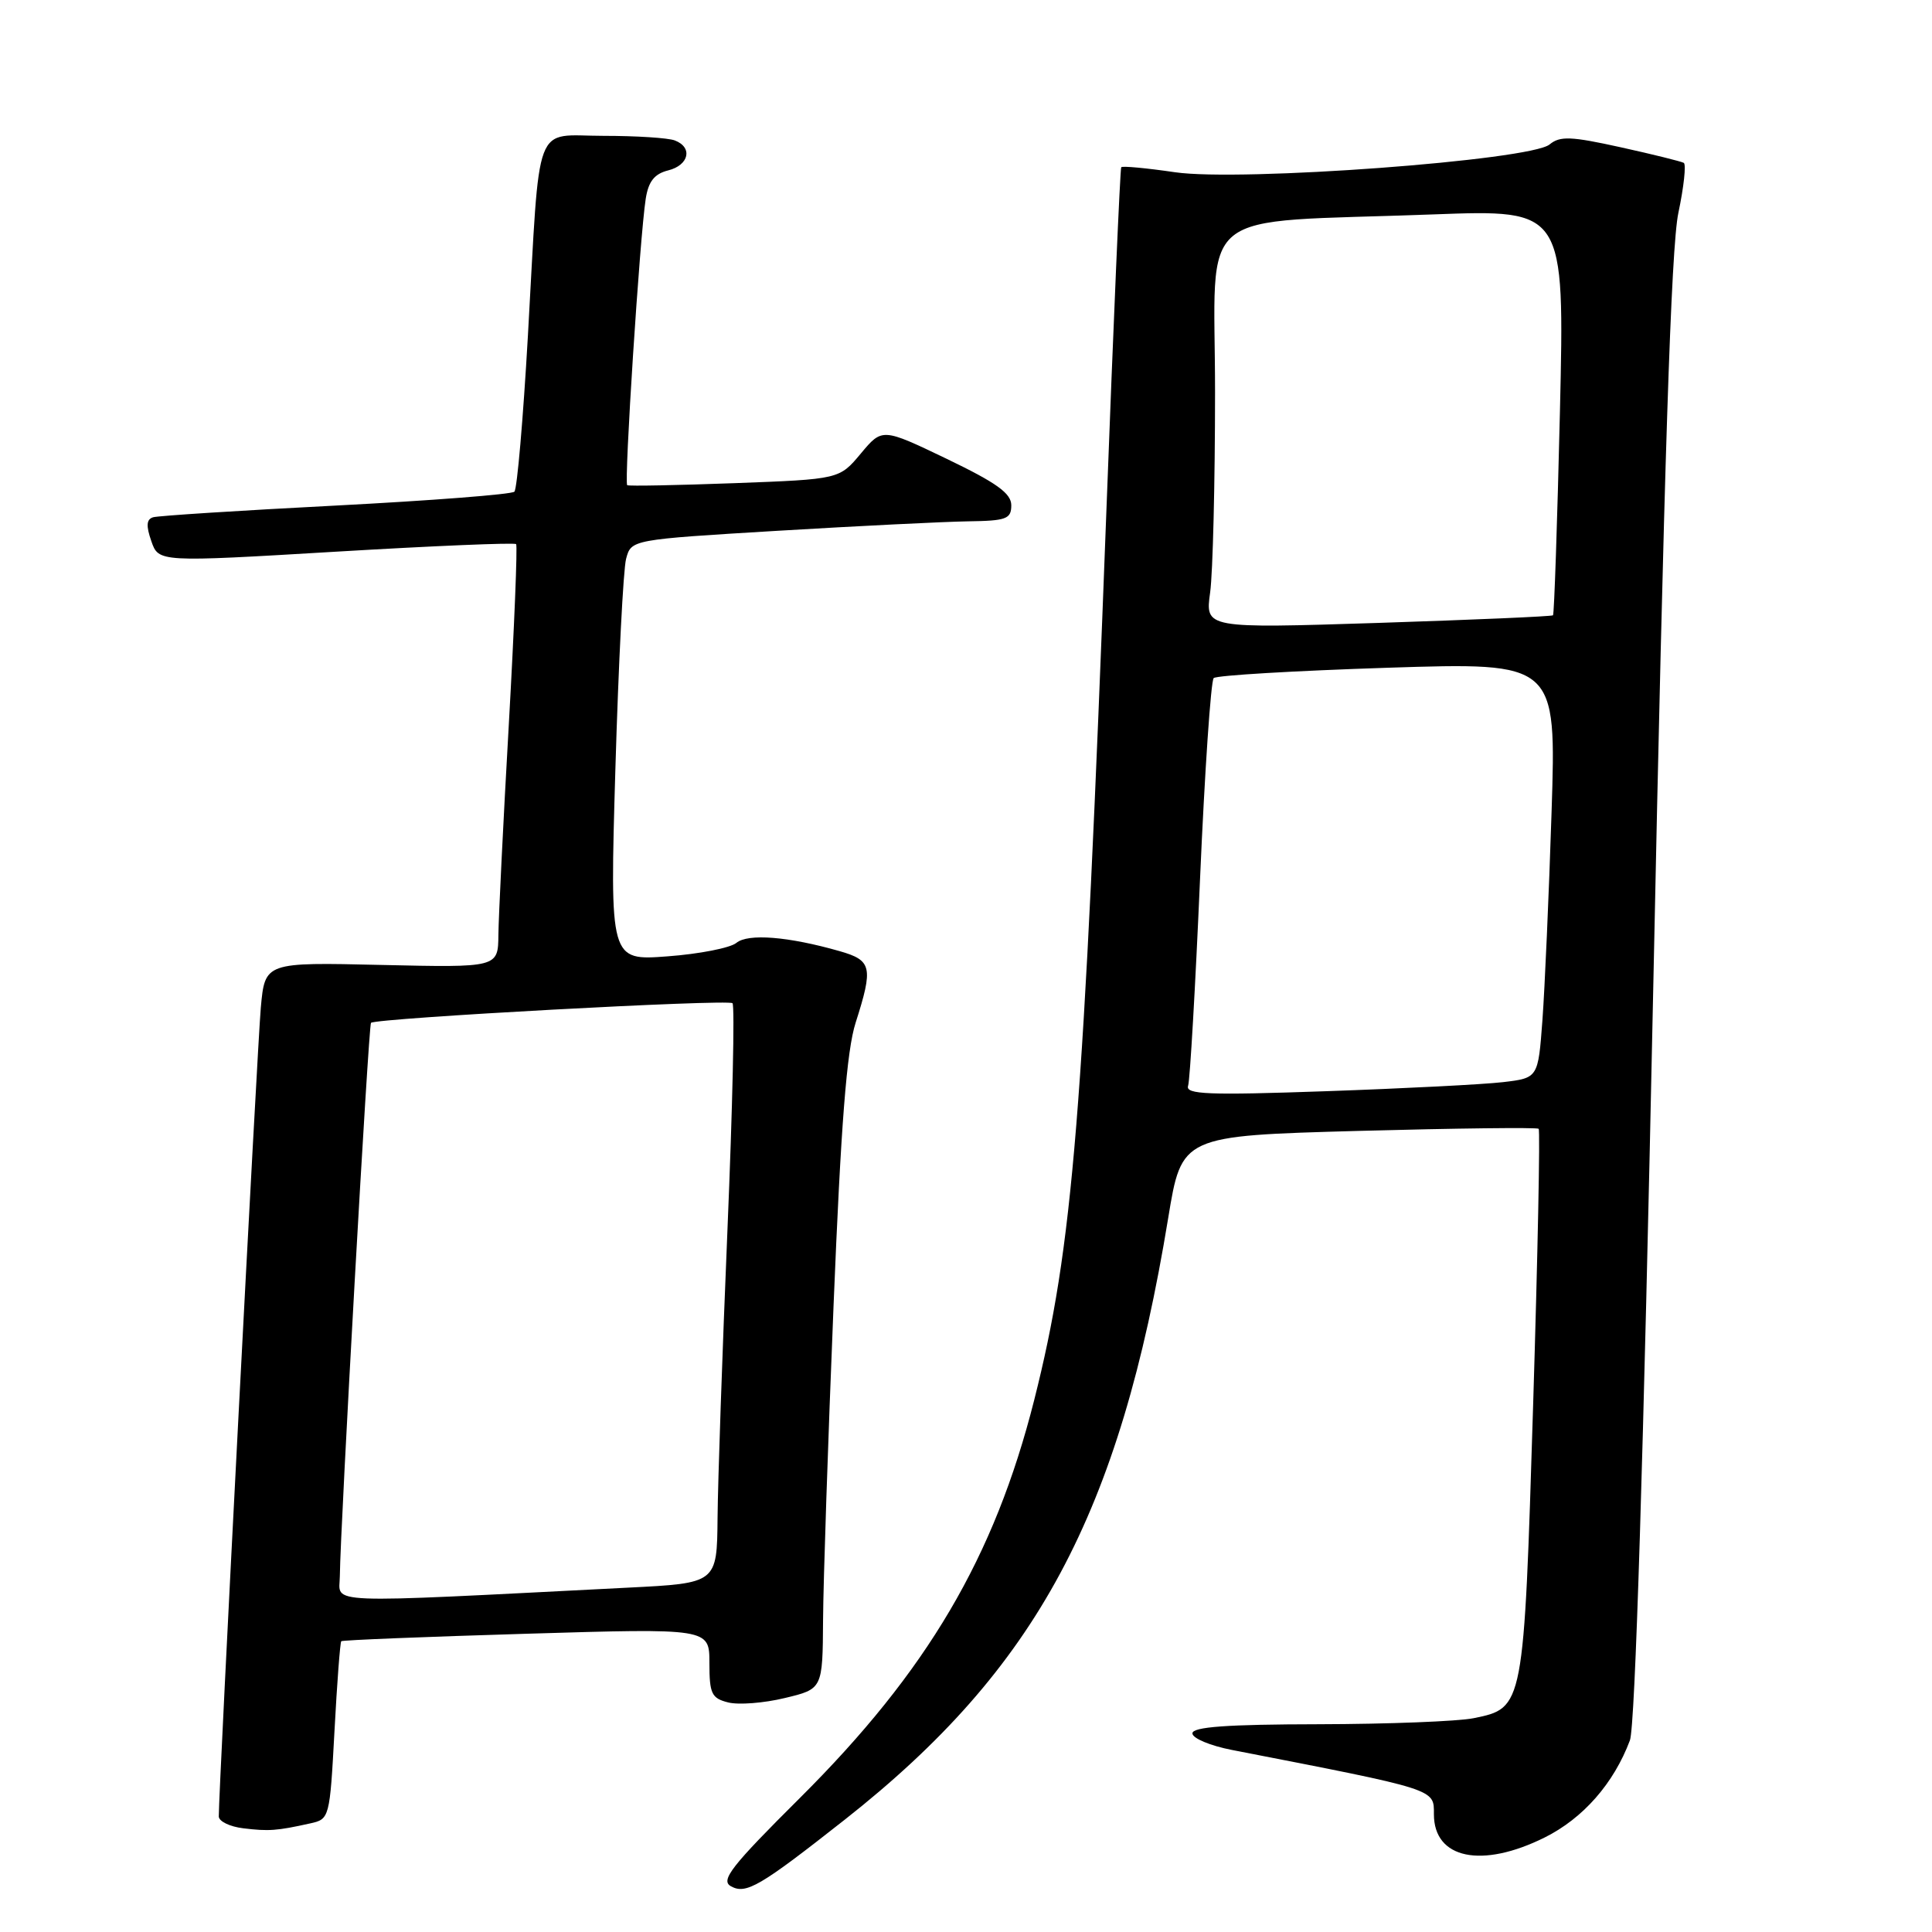 <?xml version="1.0" encoding="UTF-8" standalone="no"?>
<!DOCTYPE svg PUBLIC "-//W3C//DTD SVG 1.1//EN" "http://www.w3.org/Graphics/SVG/1.1/DTD/svg11.dtd" >
<svg xmlns="http://www.w3.org/2000/svg" xmlns:xlink="http://www.w3.org/1999/xlink" version="1.1" viewBox="0 0 256 256">
 <g >
 <path fill="currentColor"
d=" M 111.98 241.08 C 137.38 221.06 148.35 200.65 154.79 161.41 C 156.58 150.50 156.58 150.50 180.04 149.85 C 192.94 149.50 203.67 149.37 203.88 149.57 C 204.09 149.76 203.76 166.21 203.15 186.11 C 201.91 226.38 201.92 226.31 195.26 227.67 C 193.19 228.09 183.96 228.45 174.75 228.47 C 162.57 228.49 158.00 228.82 158.00 229.68 C 158.00 230.33 160.36 231.32 163.25 231.88 C 190.54 237.19 190.00 237.02 190.00 240.40 C 190.00 246.31 196.34 247.63 204.69 243.47 C 209.78 240.93 213.83 236.31 215.97 230.61 C 216.67 228.76 217.77 193.14 219.06 131.11 C 220.50 61.32 221.43 32.76 222.39 28.22 C 223.12 24.77 223.44 21.78 223.11 21.58 C 222.77 21.39 219.00 20.45 214.73 19.51 C 208.16 18.06 206.71 18.00 205.33 19.14 C 202.79 21.25 164.40 24.10 155.67 22.82 C 151.92 22.27 148.72 21.97 148.57 22.16 C 148.42 22.35 147.54 42.75 146.61 67.50 C 143.58 147.97 142.18 165.15 137.04 185.50 C 131.77 206.34 122.88 221.43 105.98 238.25 C 96.93 247.25 95.44 249.15 96.84 249.93 C 98.84 251.06 100.68 249.98 111.98 241.08 Z  M 41.10 241.61 C 43.66 241.05 43.70 240.91 44.32 229.38 C 44.66 222.97 45.07 217.61 45.22 217.47 C 45.37 217.32 56.41 216.88 69.75 216.48 C 94.00 215.75 94.00 215.75 94.00 220.35 C 94.00 224.43 94.29 225.03 96.48 225.58 C 97.85 225.93 101.22 225.67 103.98 225.00 C 109.00 223.80 109.00 223.80 109.06 214.65 C 109.09 209.62 109.72 190.88 110.45 173.00 C 111.43 148.94 112.19 139.20 113.38 135.50 C 115.73 128.14 115.53 127.25 111.25 126.03 C 104.46 124.09 99.11 123.66 97.57 124.94 C 96.77 125.60 92.67 126.41 88.46 126.72 C 80.80 127.30 80.80 127.30 81.54 101.95 C 81.95 88.00 82.59 75.45 82.96 74.05 C 83.64 71.50 83.64 71.50 103.07 70.33 C 113.76 69.69 125.09 69.13 128.25 69.08 C 133.35 69.01 134.00 68.77 134.00 66.95 C 134.00 65.37 132.06 63.98 125.45 60.80 C 116.90 56.70 116.90 56.70 114.06 60.10 C 111.22 63.50 111.22 63.50 97.36 64.02 C 89.74 64.30 83.32 64.43 83.11 64.29 C 82.67 64.02 84.78 31.34 85.56 26.35 C 85.92 24.04 86.71 23.04 88.53 22.58 C 91.30 21.89 91.83 19.53 89.42 18.61 C 88.55 18.27 84.29 18.00 79.96 18.00 C 70.58 18.00 71.60 15.30 69.95 44.50 C 69.32 55.50 68.52 64.79 68.16 65.15 C 67.79 65.51 57.15 66.33 44.50 66.99 C 31.85 67.64 20.95 68.34 20.29 68.54 C 19.40 68.81 19.34 69.67 20.05 71.70 C 21.02 74.50 21.02 74.50 44.53 73.10 C 57.45 72.33 68.19 71.88 68.39 72.10 C 68.58 72.32 68.15 83.07 67.42 96.00 C 66.68 108.93 66.07 121.46 66.04 123.86 C 66.00 128.21 66.00 128.21 50.55 127.86 C 35.11 127.50 35.11 127.50 34.56 133.50 C 34.10 138.62 28.97 237.29 28.99 240.69 C 29.00 241.34 30.46 242.05 32.25 242.26 C 35.61 242.67 36.69 242.59 41.10 241.61 Z  M 157.43 143.87 C 157.68 143.12 158.39 130.80 159.01 116.50 C 159.63 102.20 160.45 90.21 160.82 89.85 C 161.19 89.49 171.56 88.88 183.86 88.48 C 206.23 87.76 206.23 87.76 205.59 107.63 C 205.24 118.56 204.69 130.95 204.38 135.17 C 203.81 142.84 203.81 142.84 199.15 143.39 C 196.59 143.69 186.06 144.23 175.73 144.59 C 160.07 145.14 157.04 145.02 157.43 143.87 Z  M 160.35 78.50 C 160.71 75.87 161.00 63.93 161.00 51.96 C 161.00 26.94 157.73 29.61 189.91 28.41 C 207.32 27.76 207.32 27.76 206.70 54.51 C 206.35 69.23 205.94 81.39 205.78 81.53 C 205.63 81.68 195.19 82.13 182.60 82.54 C 159.69 83.27 159.69 83.27 160.35 78.50 Z  M 45.03 208.86 C 45.10 202.18 48.83 135.83 49.16 135.53 C 49.84 134.91 96.52 132.37 97.06 132.93 C 97.37 133.24 97.07 146.78 96.39 163.00 C 95.71 179.22 95.12 196.39 95.08 201.14 C 95.00 209.78 95.00 209.78 83.25 210.37 C 41.91 212.47 45.00 212.59 45.03 208.86 Z "/>
</g>
</svg>